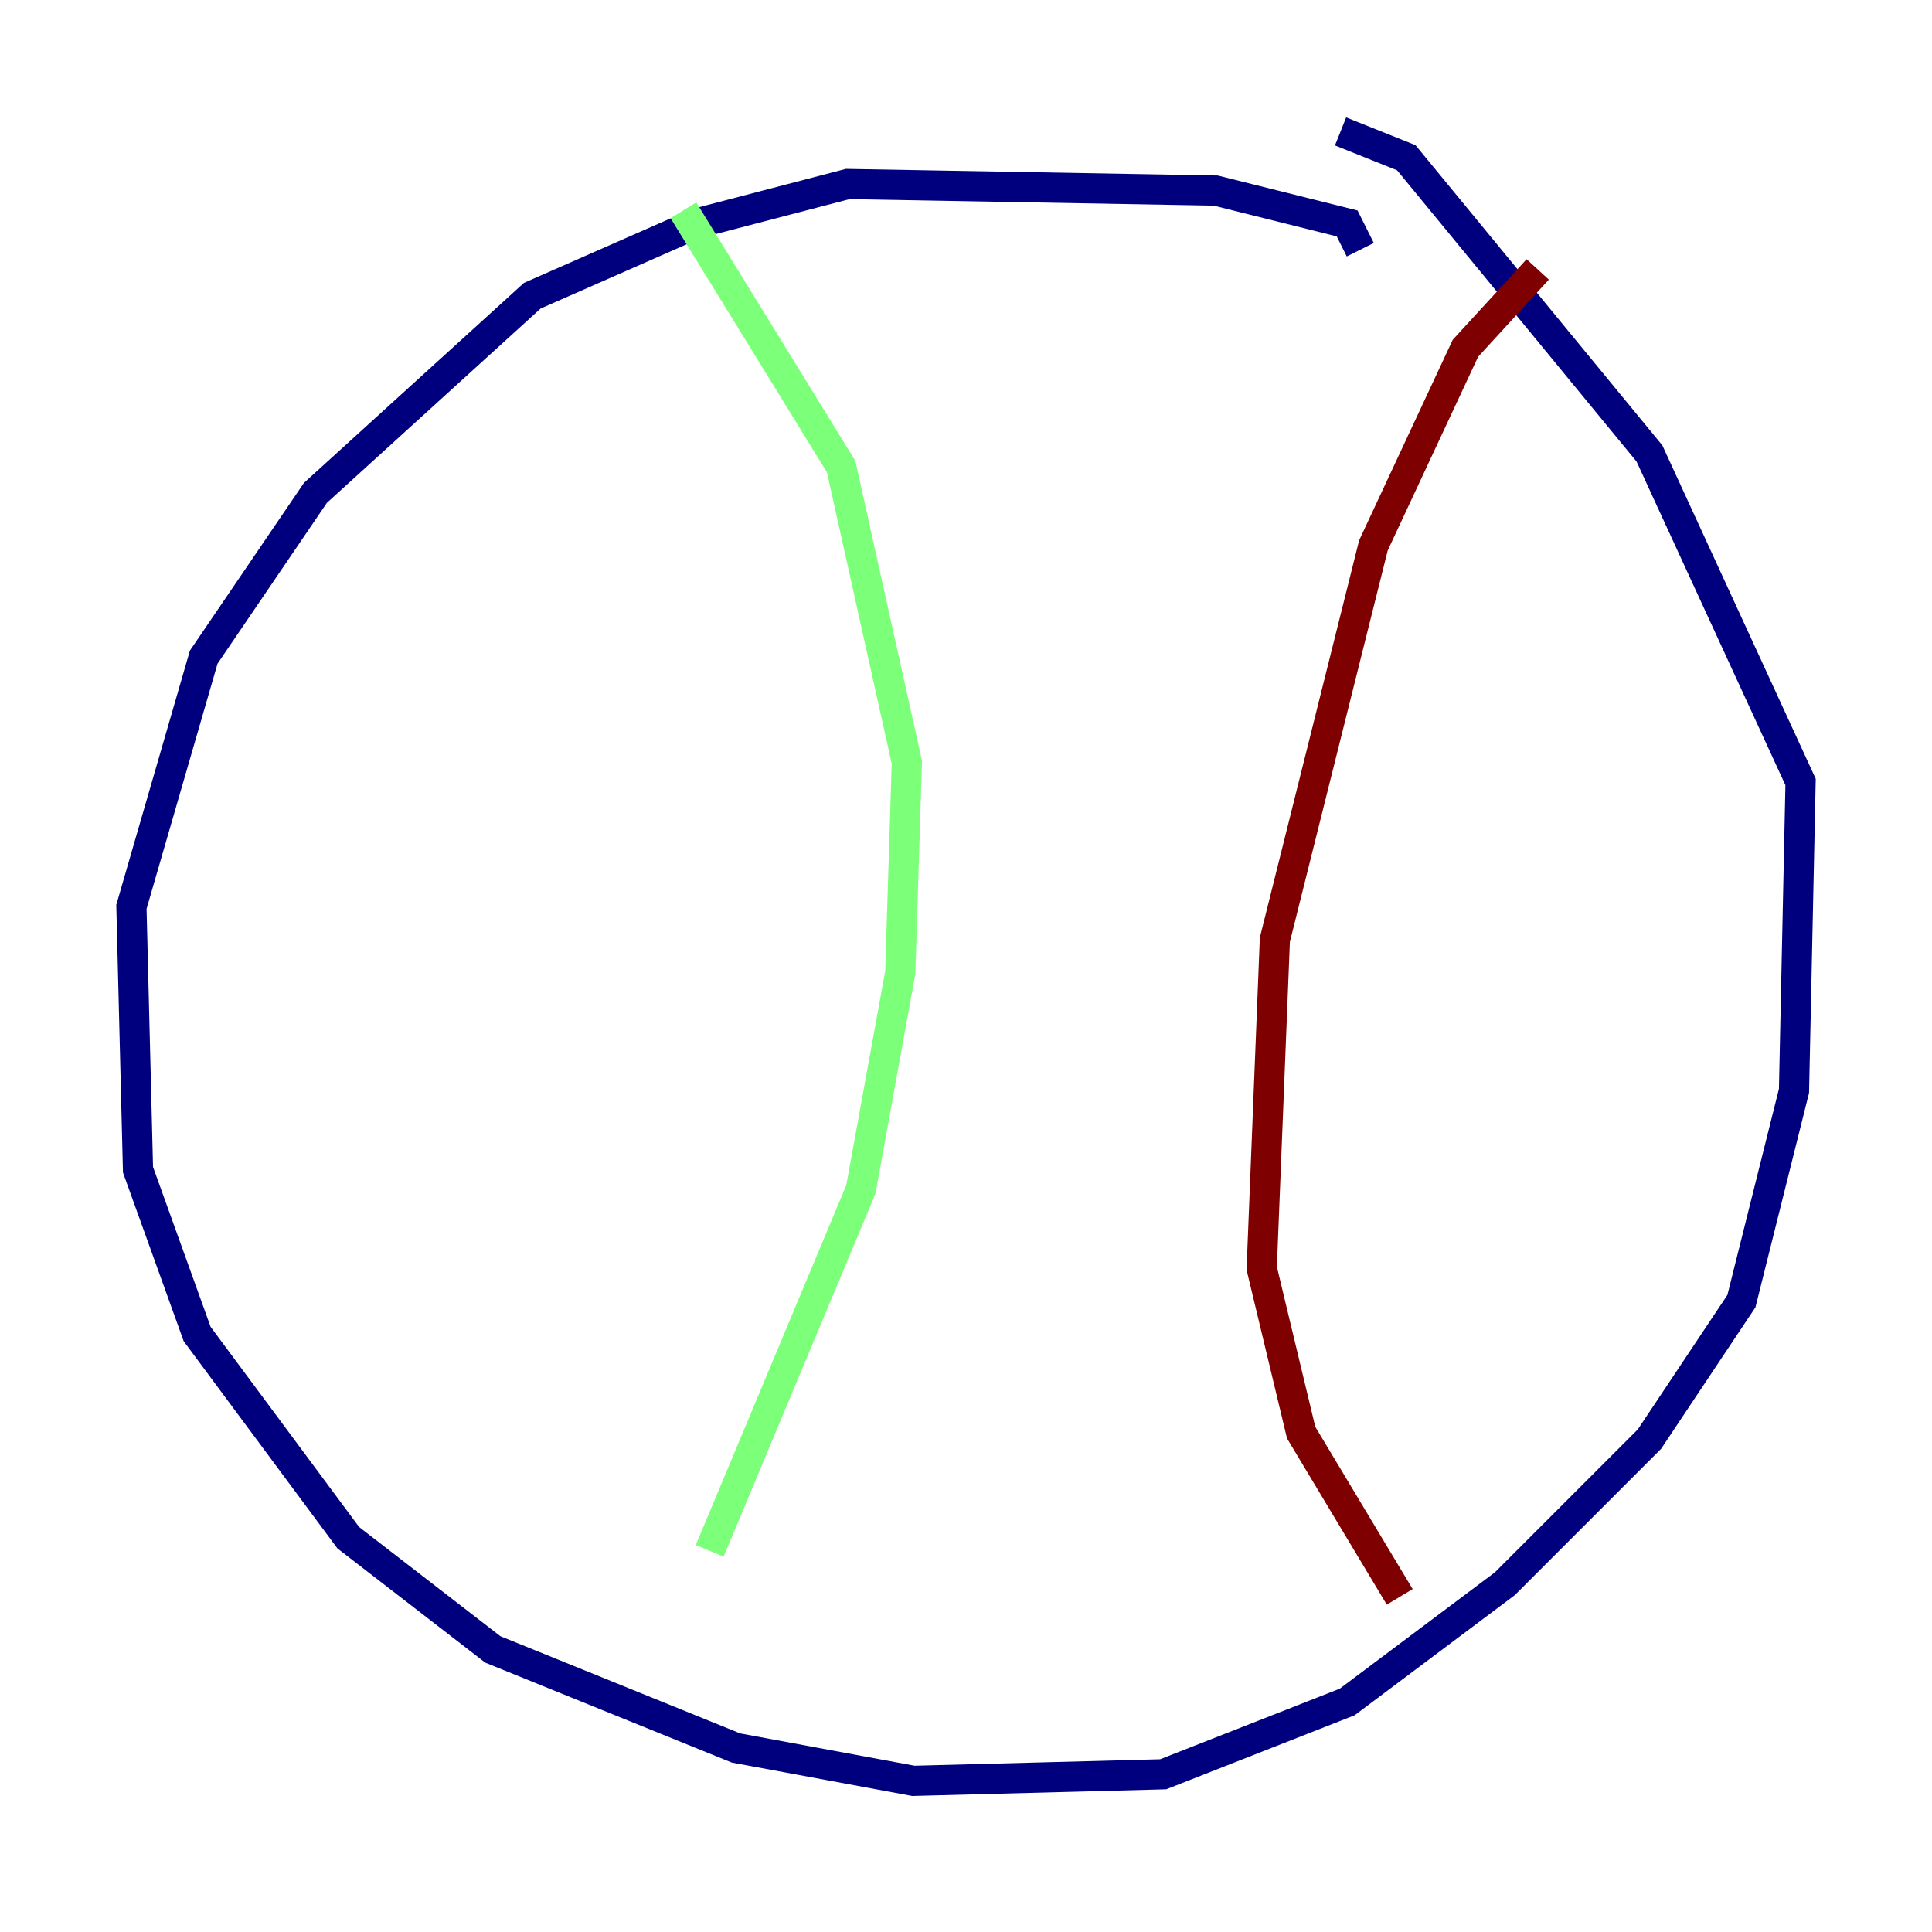 <?xml version="1.0" encoding="utf-8" ?>
<svg baseProfile="tiny" height="128" version="1.2" viewBox="0,0,128,128" width="128" xmlns="http://www.w3.org/2000/svg" xmlns:ev="http://www.w3.org/2001/xml-events" xmlns:xlink="http://www.w3.org/1999/xlink"><defs /><polyline fill="none" points="90.122,16.544 89.252,14.803 80.544,12.626 56.163,12.191 46.15,14.803 35.265,19.592 20.898,32.653 13.497,43.537 8.707,60.082 9.143,77.497 13.061,88.381 23.075,101.878 32.653,109.279 48.762,115.809 60.517,117.986 77.061,117.551 89.252,112.762 99.701,104.925 109.279,95.347 115.374,86.204 118.857,72.272 119.293,51.809 109.279,30.041 93.17,10.449 88.816,8.707" stroke="#00007f" stroke-width="2" /><polyline fill="none" points="45.279,13.932 55.728,30.912 60.082,50.503 59.646,64.435 57.034,78.803 47.02,102.748" stroke="#7cff79" stroke-width="2" /><polyline fill="none" points="101.878,17.85 97.088,23.075 90.993,36.136 84.463,62.258 83.592,84.027 86.204,94.912 92.735,105.796" stroke="#7f0000" stroke-width="2" /></svg>